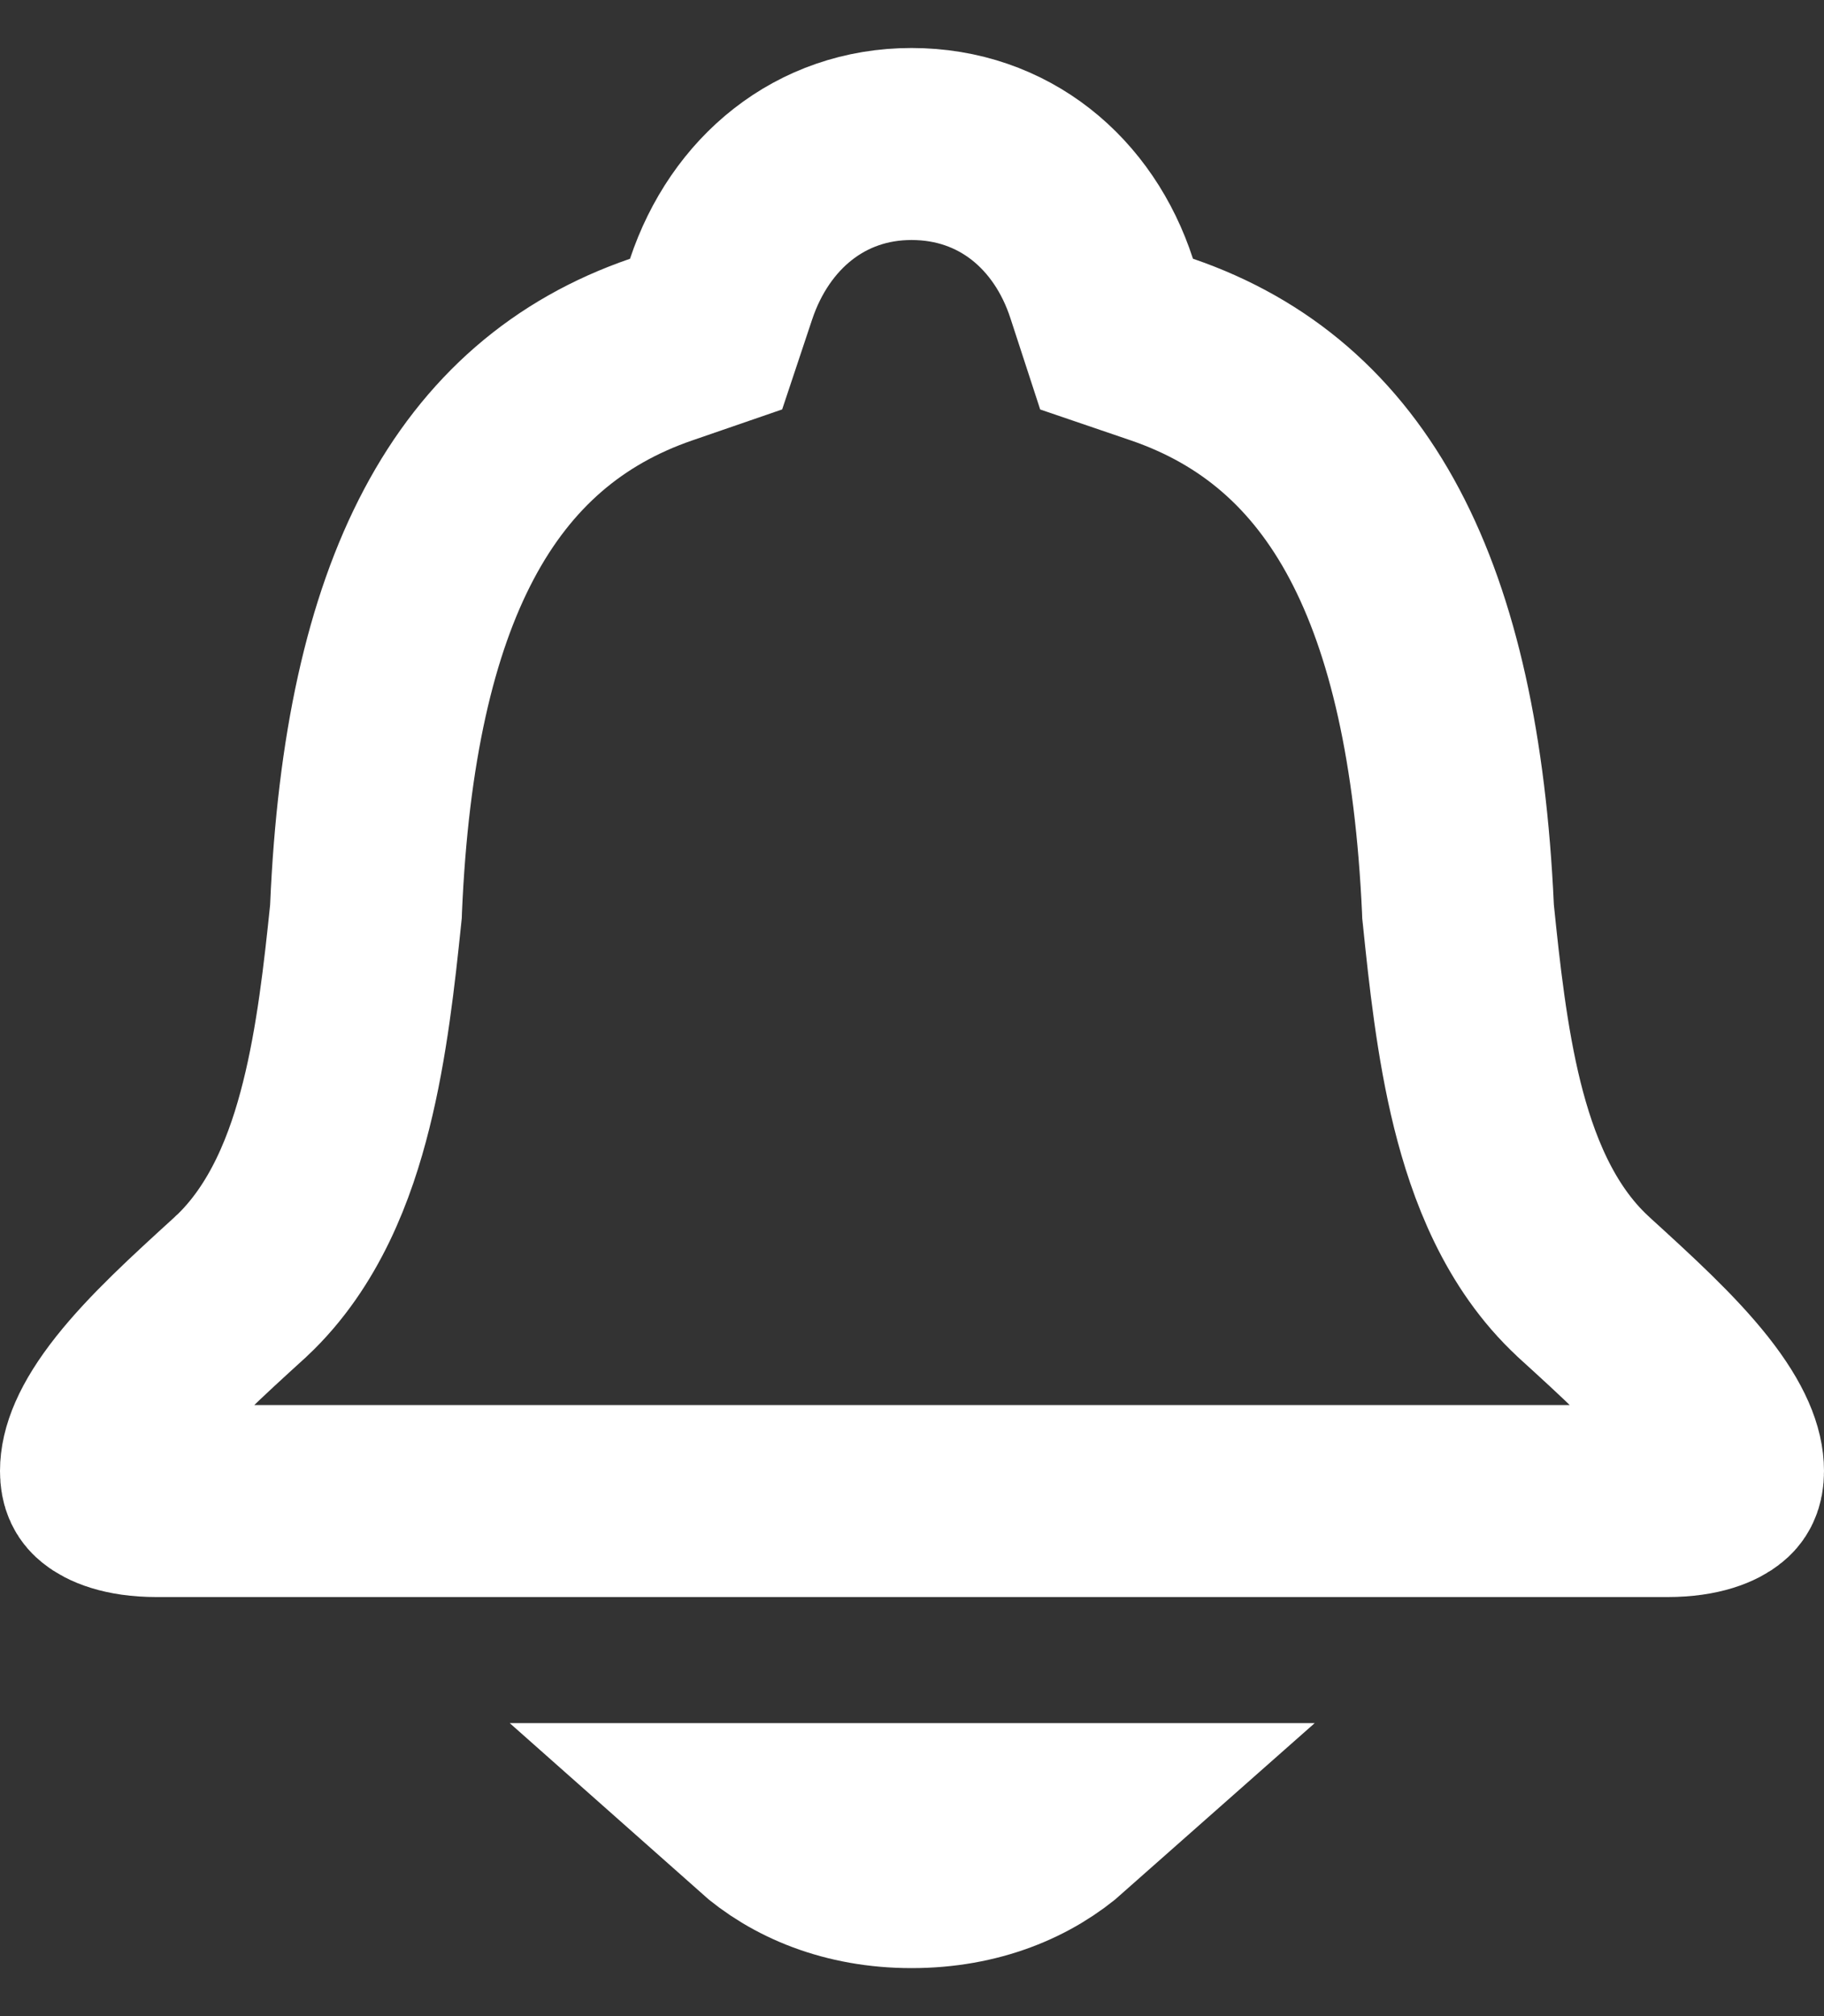 <svg width="19" height="21" viewBox="0 0 19 21" fill="none" xmlns="http://www.w3.org/2000/svg">
<rect x="0" y="0" width="19" height="21" fill="#333333" stroke="none"/>
<g clip-path="url(#clip0_687_3874)">
<path d="M16.49 13.4L16.49 13.4L16.496 13.406C16.955 13.824 17.346 14.182 17.633 14.544C17.918 14.905 18 15.15 18 15.322C18 15.431 17.968 15.469 17.931 15.499C17.874 15.546 17.71 15.635 17.367 15.635H1.633C1.29 15.635 1.126 15.546 1.069 15.499C1.032 15.469 1 15.431 1 15.322C1 15.15 1.082 14.905 1.367 14.544C1.654 14.182 2.045 13.824 2.504 13.406L2.509 13.401L2.515 13.396C3.07 12.874 3.343 12.149 3.502 11.512C3.666 10.859 3.745 10.142 3.809 9.523L3.812 9.494L3.813 9.464C3.955 6.16 4.949 4.307 6.888 3.641L7.355 3.48L7.511 3.012C7.811 2.113 8.547 1.5 9.495 1.5C10.456 1.5 11.187 2.116 11.476 3.005L11.631 3.48L12.103 3.641C14.05 4.308 15.035 6.159 15.187 9.467L15.188 9.495L15.191 9.523C15.254 10.138 15.331 10.857 15.493 11.51C15.652 12.148 15.926 12.878 16.49 13.4ZM11.058 18.948C10.69 19.274 10.161 19.5 9.495 19.5C8.835 19.5 8.308 19.274 7.941 18.948H11.058Z" stroke="white" stroke-width="2"/>
</g>
<defs>
<clipPath id="clip0_687_3874">
<rect width="19" height="20" fill="white" transform="translate(0 0.5)"/>
</clipPath>
</defs>
</svg>
